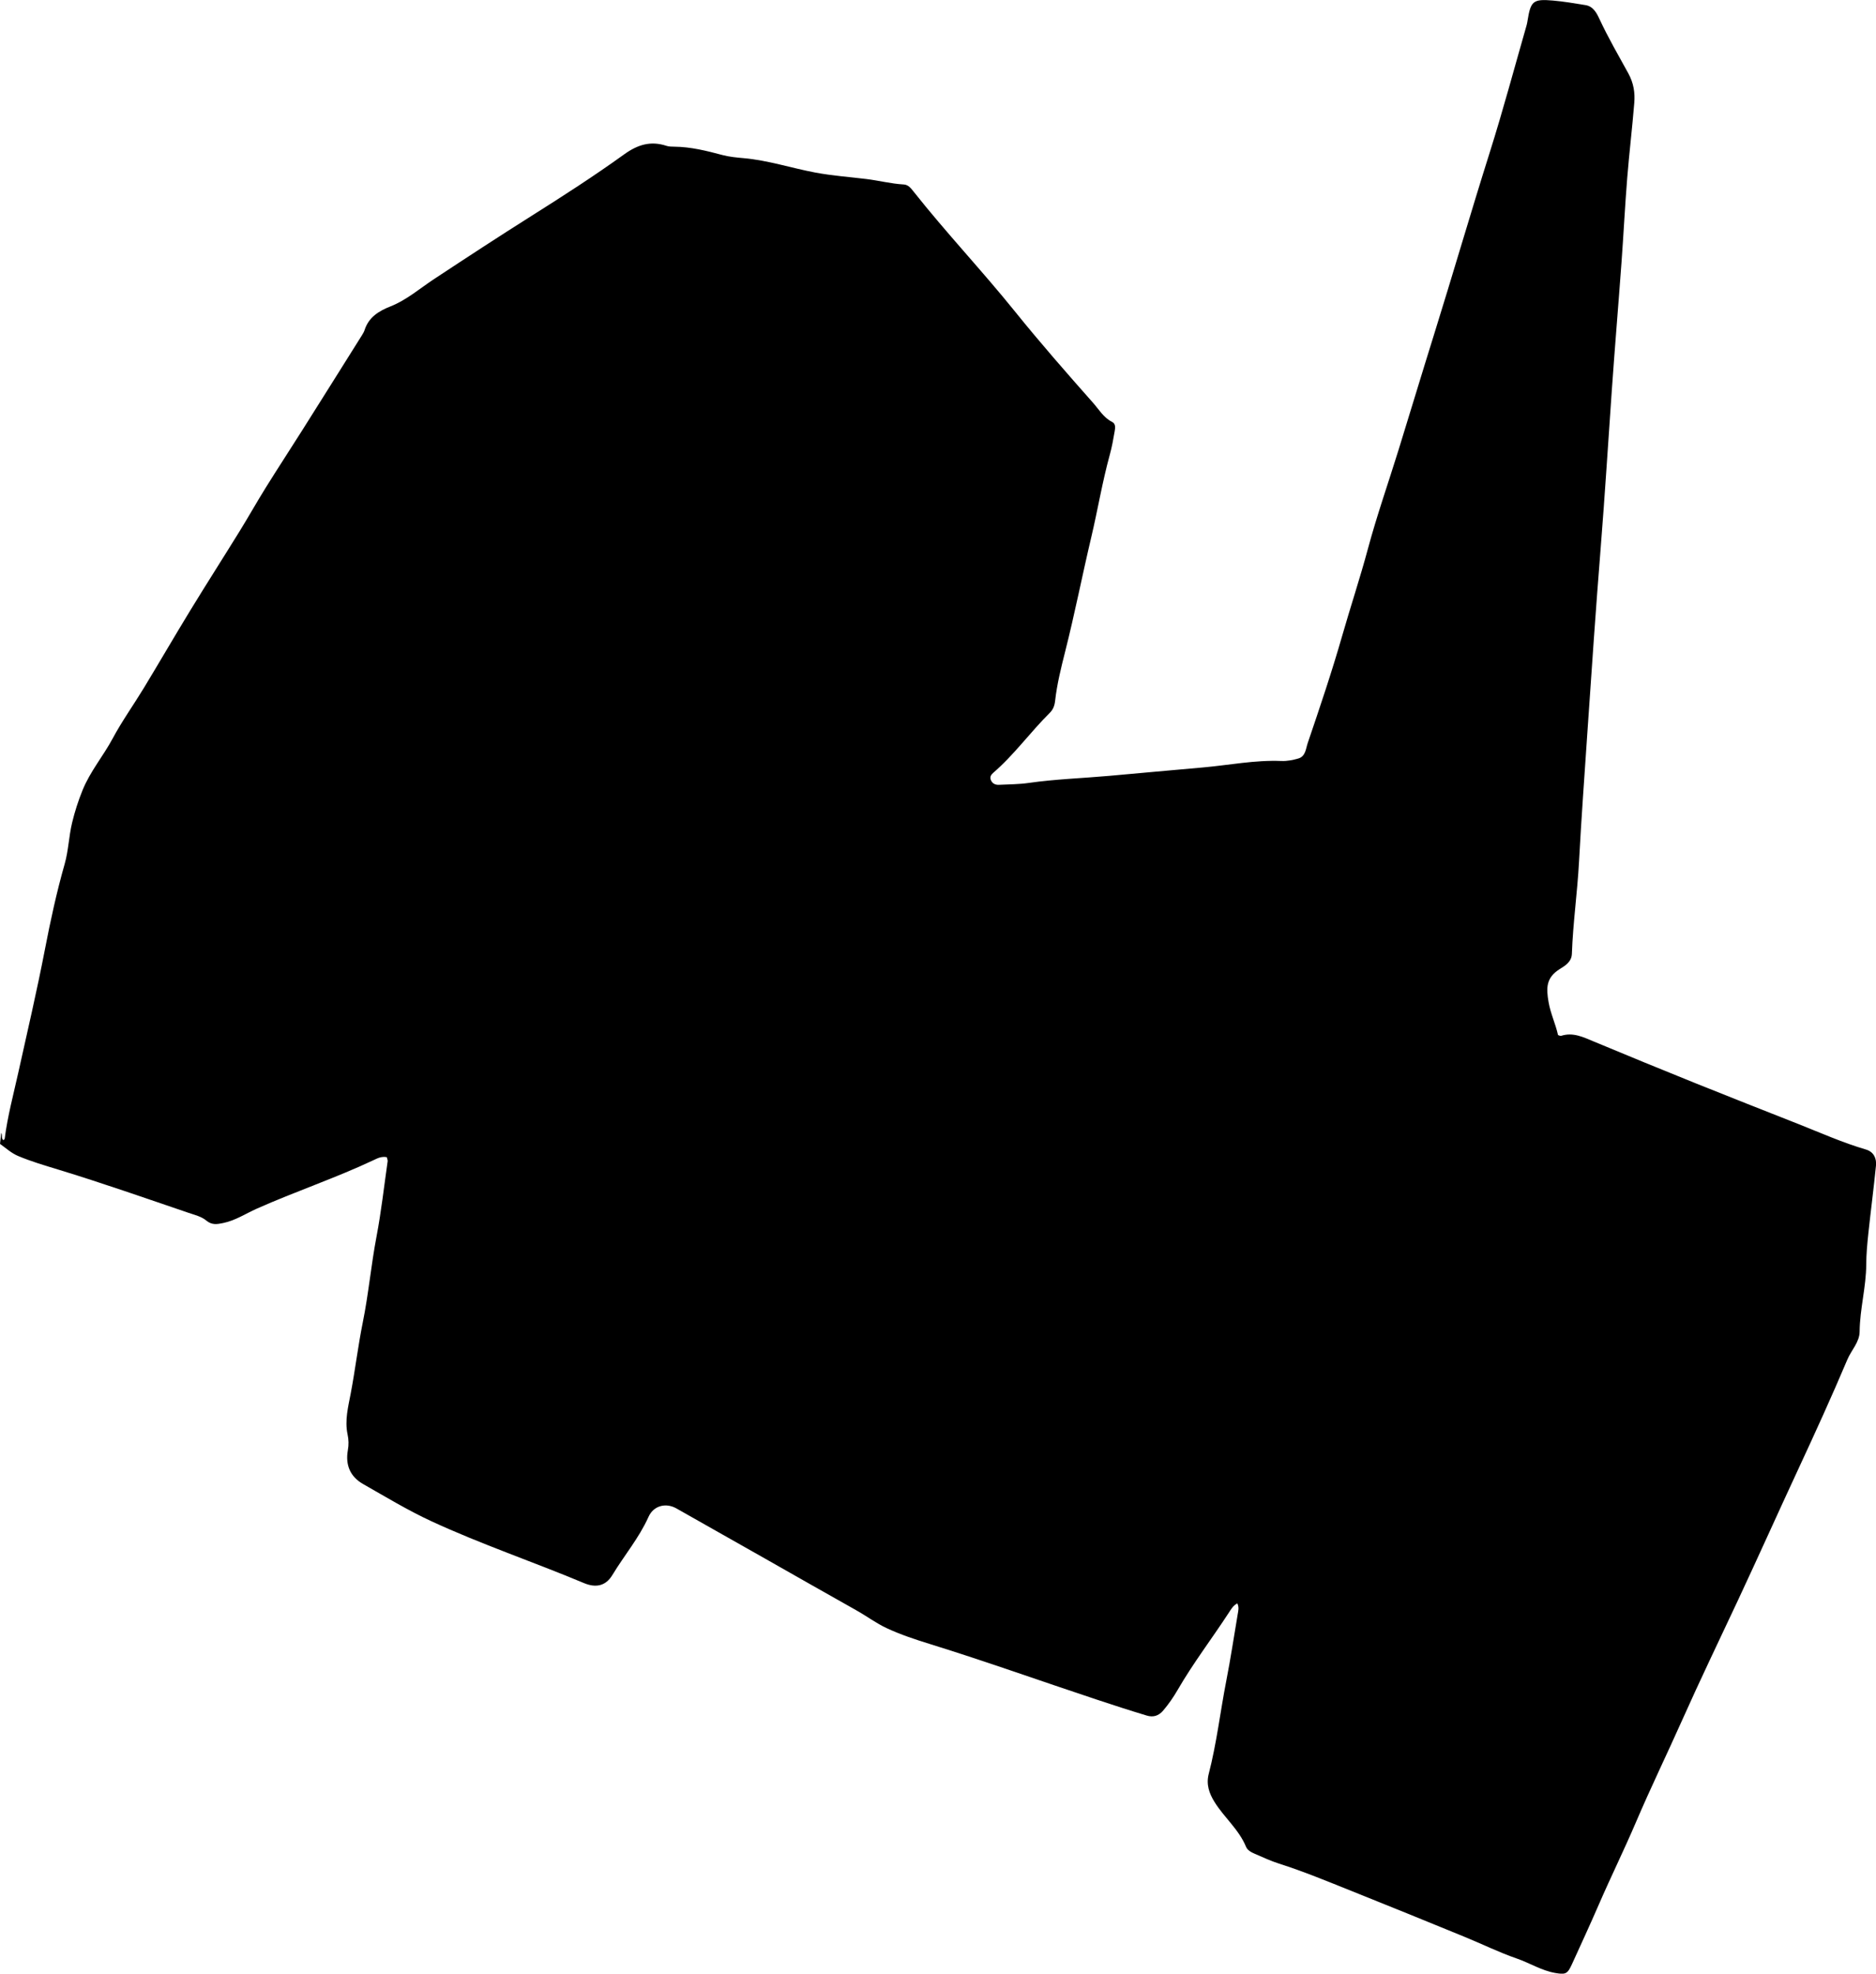 <?xml version="1.0" encoding="utf-8"?>
<!-- Generator: Adobe Illustrator 24.0.2, SVG Export Plug-In . SVG Version: 6.00 Build 0)  -->
<svg version="1.1" id="Layer_1" xmlns="http://www.w3.org/2000/svg" xmlns:xlink="http://www.w3.org/1999/xlink" x="0px" y="0px"
	 width="818.01" height="860.39" viewBox="0 0 818.01 860.39" style="enable-background:new 0 0 818.01 860.39;" xml:space="preserve">
<g>
	<path d="M168.65,504.46c-2.34-0.42-3.98,0.45-5.63,1.23c-16.7,7.89-34.26,13.73-51.12,21.25c-4.83,2.16-9.3,5.15-14.61,6.23
		c-2.66,0.54-4.88,0.97-7.39-1.12c-2.07-1.73-5.07-2.43-7.73-3.34c-18.88-6.43-37.7-13.02-56.79-18.85
		c-5.84-1.78-11.75-3.51-17.44-5.9c-2.94-1.23-5.16-3.3-7.93-5.29c0.14-1.27,0.33-3.01,0.52-4.79c0.7,0.96-0.26,2.42,1.04,3.16
		c0.17-0.23,0.45-0.43,0.48-0.66c1.25-9.75,3.81-19.23,5.93-28.79c3.96-17.85,8.12-35.65,11.59-53.61
		c2.42-12.54,5.12-25.03,8.63-37.34c1.67-5.86,1.81-12.08,3.26-18.06c1.17-4.81,2.62-9.37,4.5-14.01
		c3.34-8.28,9.03-14.92,13.14-22.59c4.07-7.6,9.13-14.66,13.61-22.04c6.81-11.23,13.39-22.59,20.24-33.8
		c7.1-11.62,14.45-23.1,21.61-34.69c3.84-6.21,7.41-12.59,11.27-18.79c5.26-8.45,10.72-16.79,16.04-25.21
		c8.68-13.75,17.32-27.54,25.96-41.31c0.44-0.7,0.88-1.44,1.13-2.22c1.8-5.63,6.17-8.32,11.32-10.35
		c7.02-2.78,12.72-7.78,18.94-11.88c14.16-9.34,28.36-18.63,42.71-27.68c13.61-8.58,27.17-17.31,40.22-26.71
		c5.97-4.3,11.58-5.97,18.46-3.72c1.08,0.35,2.3,0.36,3.46,0.37c7.16,0.07,14.01,1.79,20.87,3.62c3,0.8,6.23,1.11,9.32,1.38
		c10.68,0.94,20.85,4.33,31.31,6.29c7.4,1.38,14.84,1.9,22.25,2.81c5.44,0.67,10.76,2.06,16.26,2.37c1.98,0.11,3.15,1.68,4.31,3.14
		c14.16,17.89,29.86,34.47,44.18,52.24c10.95,13.59,22.47,26.73,34.04,39.8c2.56,2.89,4.58,6.46,8.29,8.32
		c1.65,0.83,1.39,2.6,1.15,4.03c-0.59,3.44-1.2,6.89-2.13,10.25c-3.26,11.87-5.25,24.01-8.08,35.97
		c-3.93,16.62-7.21,33.39-11.41,49.97c-1.77,7-3.55,14.15-4.36,21.39c-0.24,2.14-0.87,3.79-2.36,5.27
		c-8.51,8.42-15.5,18.26-24.62,26.1c-0.95,0.82-1.55,1.79-1.07,3.06c0.61,1.61,1.94,2.25,3.57,2.17c4.31-0.22,8.67-0.2,12.93-0.81
		c11.71-1.68,23.52-2.05,35.28-3.1c13.56-1.21,27.12-2.47,40.69-3.65c11.41-1,22.73-3.31,34.28-2.82c2.44,0.1,4.99-0.4,7.36-1.09
		c3.17-0.92,3.28-4.37,4.07-6.69c5.29-15.53,10.54-31.08,15.06-46.85c3.61-12.6,7.75-25.04,11.16-37.72
		c3.92-14.58,8.94-28.86,13.41-43.29c5.16-16.65,10.18-33.35,15.38-49.99c8.28-26.52,16.02-53.21,24.39-79.71
		c5.8-18.37,10.77-36.99,16.09-55.51c0.18-0.64,0.28-1.3,0.39-1.96c1.37-8.5,2.41-9.44,11.04-8.7c4.77,0.41,9.52,1.23,14.25,2
		c3.39,0.55,4.89,3.55,6.06,6.06c3.78,8.12,8.27,15.85,12.57,23.67c2.33,4.25,2.97,8.42,2.61,12.86
		c-0.88,10.93-2.2,21.82-3.08,32.75c-0.98,12.21-1.59,24.46-2.48,36.68c-1.37,18.74-2.95,37.46-4.26,56.2
		c-1.59,22.71-3,45.44-4.81,68.14c-2.13,26.63-3.96,53.29-5.77,79.95c-1.29,19.04-2.68,38.08-3.7,57.15
		c-0.72,13.4-2.64,26.71-3.11,40.13c-0.13,3.65-3.28,5.35-5.38,6.68c-5.91,3.76-5.85,8.19-4.78,14.38
		c0.87,5.01,3.03,9.42,4.12,14.34c0.44,0.12,0.96,0.46,1.34,0.34c5.21-1.67,9.66,0.56,14.27,2.48c14.72,6.14,29.48,12.2,44.28,18.16
		c14.96,6.03,29.99,11.91,44.99,17.84c9.72,3.85,19.28,8.12,29.35,11.07c3.35,0.98,4.73,3.78,4.41,7
		c-0.98,9.91-2.29,19.79-3.34,29.69c-0.47,4.46-0.89,8.95-0.91,13.43c-0.04,9.85-2.79,19.41-2.88,29.27
		c-0.04,4.59-3.61,8.06-5.34,12.16c-6.79,16.05-14.03,31.92-21.38,47.73c-8.82,18.97-17.37,38.08-26.24,57.03
		c-8.18,17.47-16.57,34.85-24.43,52.47c-6.63,14.87-13.76,29.51-20.15,44.49c-5.15,12.06-10.97,23.86-16.19,35.9
		c-3.77,8.7-7.75,17.29-11.68,25.92c-1.95,4.27-2.69,4.7-7.33,3.89c-5.94-1.03-11.08-4.33-16.72-6.28
		c-7.8-2.7-15.25-6.38-22.91-9.51c-16.47-6.74-32.94-13.46-49.46-20.06c-10.34-4.13-20.62-8.41-31.25-11.79
		c-3.64-1.16-7.13-2.78-10.64-4.3c-1.53-0.66-3.21-1.53-3.84-3.07c-3.1-7.55-9.51-12.74-13.71-19.49
		c-2.35-3.77-3.73-7.71-2.55-12.27c3.47-13.39,5.03-27.15,7.68-40.71c1.89-9.64,3.33-19.36,4.98-29.04c0.24-1.43,0.64-2.85-0.19-4.6
		c-1.91,1-2.78,2.66-3.72,4.09c-7.35,11.28-15.56,21.98-22.32,33.67c-1.8,3.11-3.9,6.16-6.29,8.97c-2.04,2.4-4.44,3-7.13,2.19
		c-7.3-2.19-14.55-4.55-21.79-6.95c-24.3-8.05-48.4-16.69-72.87-24.27c-6.34-1.96-12.73-4.08-18.71-6.86
		c-4.58-2.12-8.79-5.28-13.28-7.8c-13.32-7.47-26.59-15.06-39.88-22.59c-12.86-7.29-25.75-14.54-38.6-21.84
		c-4.62-2.62-9.98-1.2-12.16,3.69c-4.11,9.18-10.62,16.84-15.77,25.37c-2.83,4.69-7.09,5.7-12.35,3.5
		c-22.09-9.26-44.84-16.93-66.59-26.99c-10.24-4.74-19.95-10.63-29.77-16.22c-5.63-3.21-7.75-8.34-6.61-14.74
		c0.42-2.33,0.37-4.57-0.13-6.92c-1.29-6.04,0.27-11.98,1.38-17.82c1.95-10.28,3.18-20.69,5.25-30.93
		c2.51-12.39,3.62-24.98,5.98-37.39c2.08-10.91,3.3-21.98,4.88-32.98C169.06,505.67,168.81,505.18,168.65,504.46z"/>
</g>
</svg>
